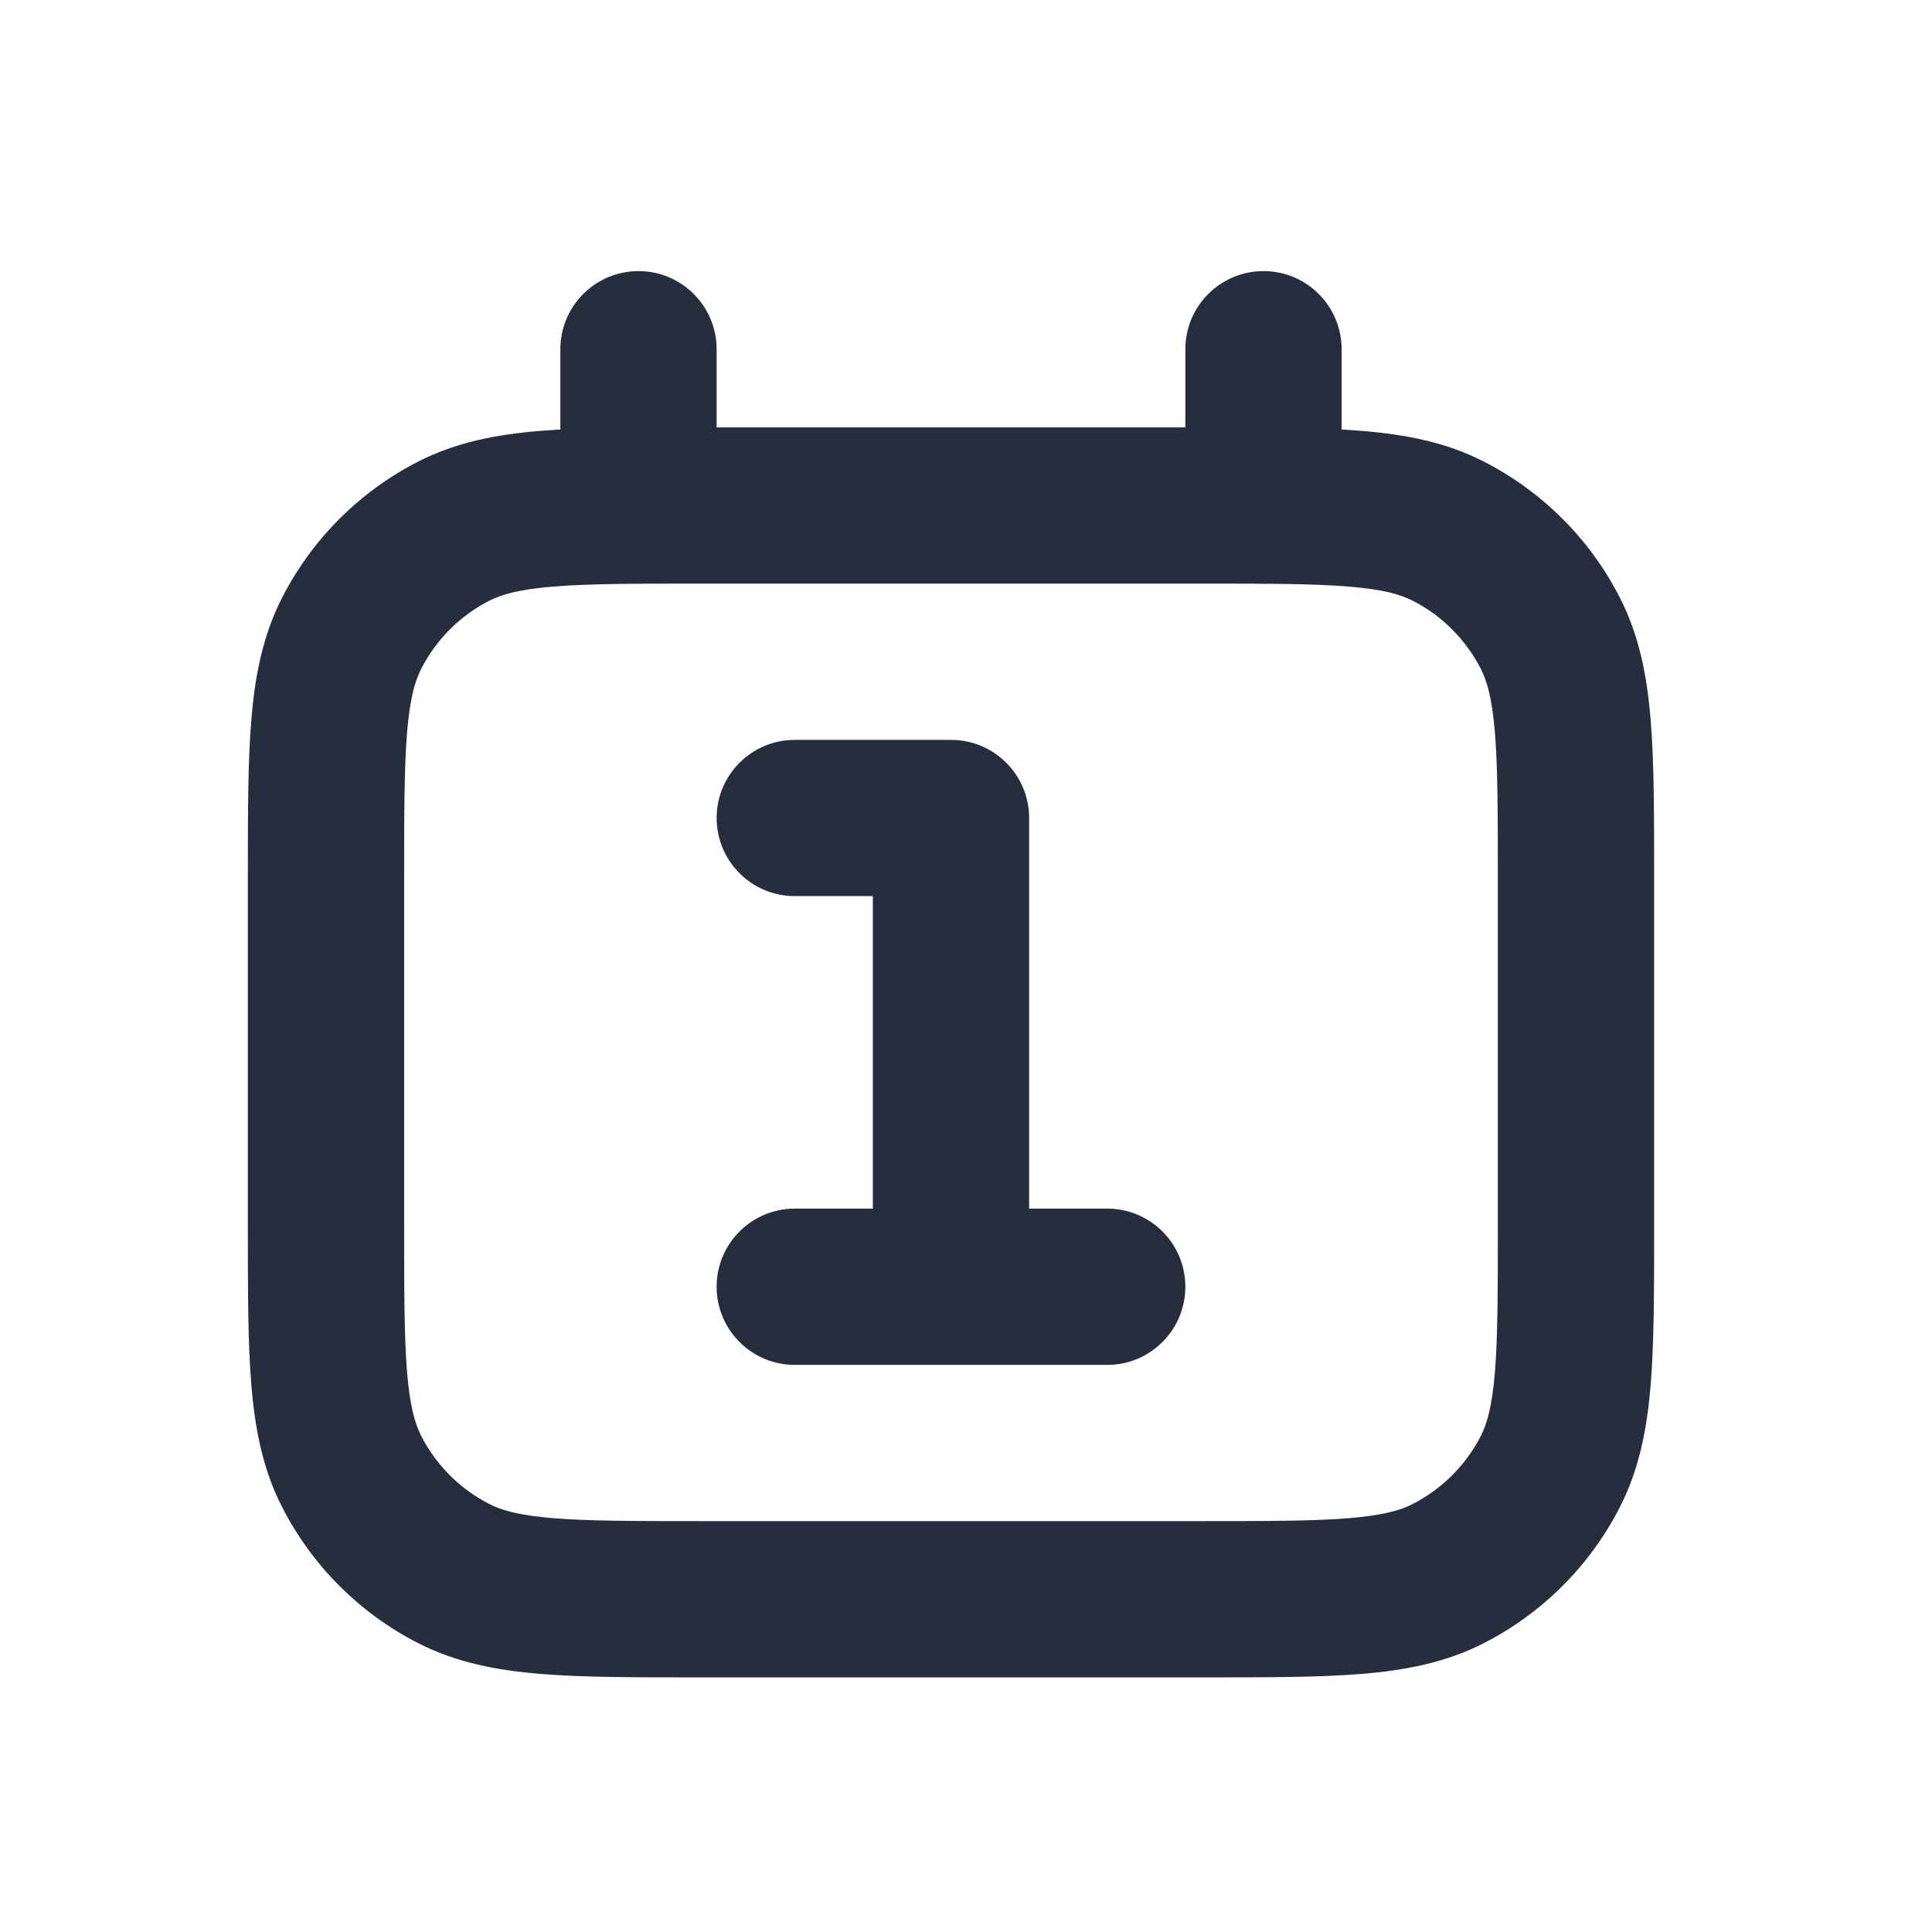 <svg width="28" height="28" viewBox="0 0 28 28" fill="none" xmlns="http://www.w3.org/2000/svg">
<path fill-rule="evenodd" clip-rule="evenodd" d="M10.113 6.194H17.453C18.364 6.194 19.116 6.194 19.729 6.244C20.365 6.296 20.951 6.407 21.5 6.687C22.352 7.122 23.045 7.814 23.479 8.667C23.759 9.216 23.871 9.801 23.923 10.438C23.973 11.05 23.973 11.803 23.973 12.714V17.789C23.973 18.701 23.973 19.453 23.923 20.066C23.871 20.702 23.759 21.287 23.479 21.837C23.045 22.689 22.352 23.382 21.5 23.816C20.951 24.096 20.365 24.208 19.729 24.26C19.116 24.31 18.364 24.31 17.453 24.31H10.113C9.201 24.31 8.449 24.31 7.836 24.26C7.2 24.208 6.615 24.096 6.065 23.816C5.213 23.382 4.52 22.689 4.086 21.837C3.806 21.287 3.694 20.702 3.642 20.066C3.592 19.453 3.592 18.701 3.592 17.789V12.714C3.592 11.803 3.592 11.05 3.642 10.438C3.694 9.801 3.806 9.216 4.086 8.667C4.52 7.814 5.213 7.122 6.065 6.687C6.615 6.407 7.2 6.296 7.836 6.244C8.449 6.194 9.201 6.194 10.113 6.194ZM8.021 8.501C7.524 8.541 7.27 8.615 7.093 8.705C6.667 8.922 6.321 9.269 6.104 9.695C6.013 9.872 5.94 10.126 5.899 10.622C5.858 11.132 5.857 11.791 5.857 12.761V17.743C5.857 18.712 5.858 19.372 5.899 19.881C5.94 20.378 6.013 20.632 6.104 20.809C6.321 21.235 6.667 21.581 7.093 21.798C7.27 21.889 7.524 21.962 8.021 22.003C8.53 22.044 9.19 22.045 10.159 22.045H17.406C18.376 22.045 19.035 22.044 19.545 22.003C20.041 21.962 20.295 21.889 20.472 21.798C20.898 21.581 21.244 21.235 21.462 20.809C21.552 20.632 21.625 20.378 21.666 19.881C21.707 19.372 21.708 18.712 21.708 17.743V12.761C21.708 11.791 21.707 11.132 21.666 10.622C21.625 10.126 21.552 9.872 21.462 9.695C21.244 9.269 20.898 8.922 20.472 8.705C20.295 8.615 20.041 8.541 19.545 8.501C19.035 8.459 18.376 8.458 17.406 8.458H10.159C9.19 8.458 8.53 8.459 8.021 8.501Z" fill="#262E3D"/>
<path d="M10.386 5.062C10.386 4.436 9.879 3.929 9.254 3.929C8.628 3.929 8.121 4.436 8.121 5.062V7.326C8.121 7.951 8.628 8.458 9.254 8.458C9.879 8.458 10.386 7.951 10.386 7.326V5.062Z" fill="#262E3D"/>
<path d="M19.444 5.062C19.444 4.436 18.937 3.929 18.312 3.929C17.686 3.929 17.179 4.436 17.179 5.062V7.326C17.179 7.951 17.686 8.458 18.312 8.458C18.937 8.458 19.444 7.951 19.444 7.326V5.062Z" fill="#262E3D"/>
<path d="M11.518 10.723C10.893 10.723 10.386 11.23 10.386 11.855C10.386 12.48 10.893 12.987 11.518 12.987H12.65V17.516H11.518C10.893 17.516 10.386 18.023 10.386 18.648C10.386 19.274 10.893 19.781 11.518 19.781H16.047C16.672 19.781 17.179 19.274 17.179 18.648C17.179 18.023 16.672 17.516 16.047 17.516H14.915V11.855C14.915 11.23 14.408 10.723 13.783 10.723H11.518Z" fill="#262E3D"/>
</svg>
